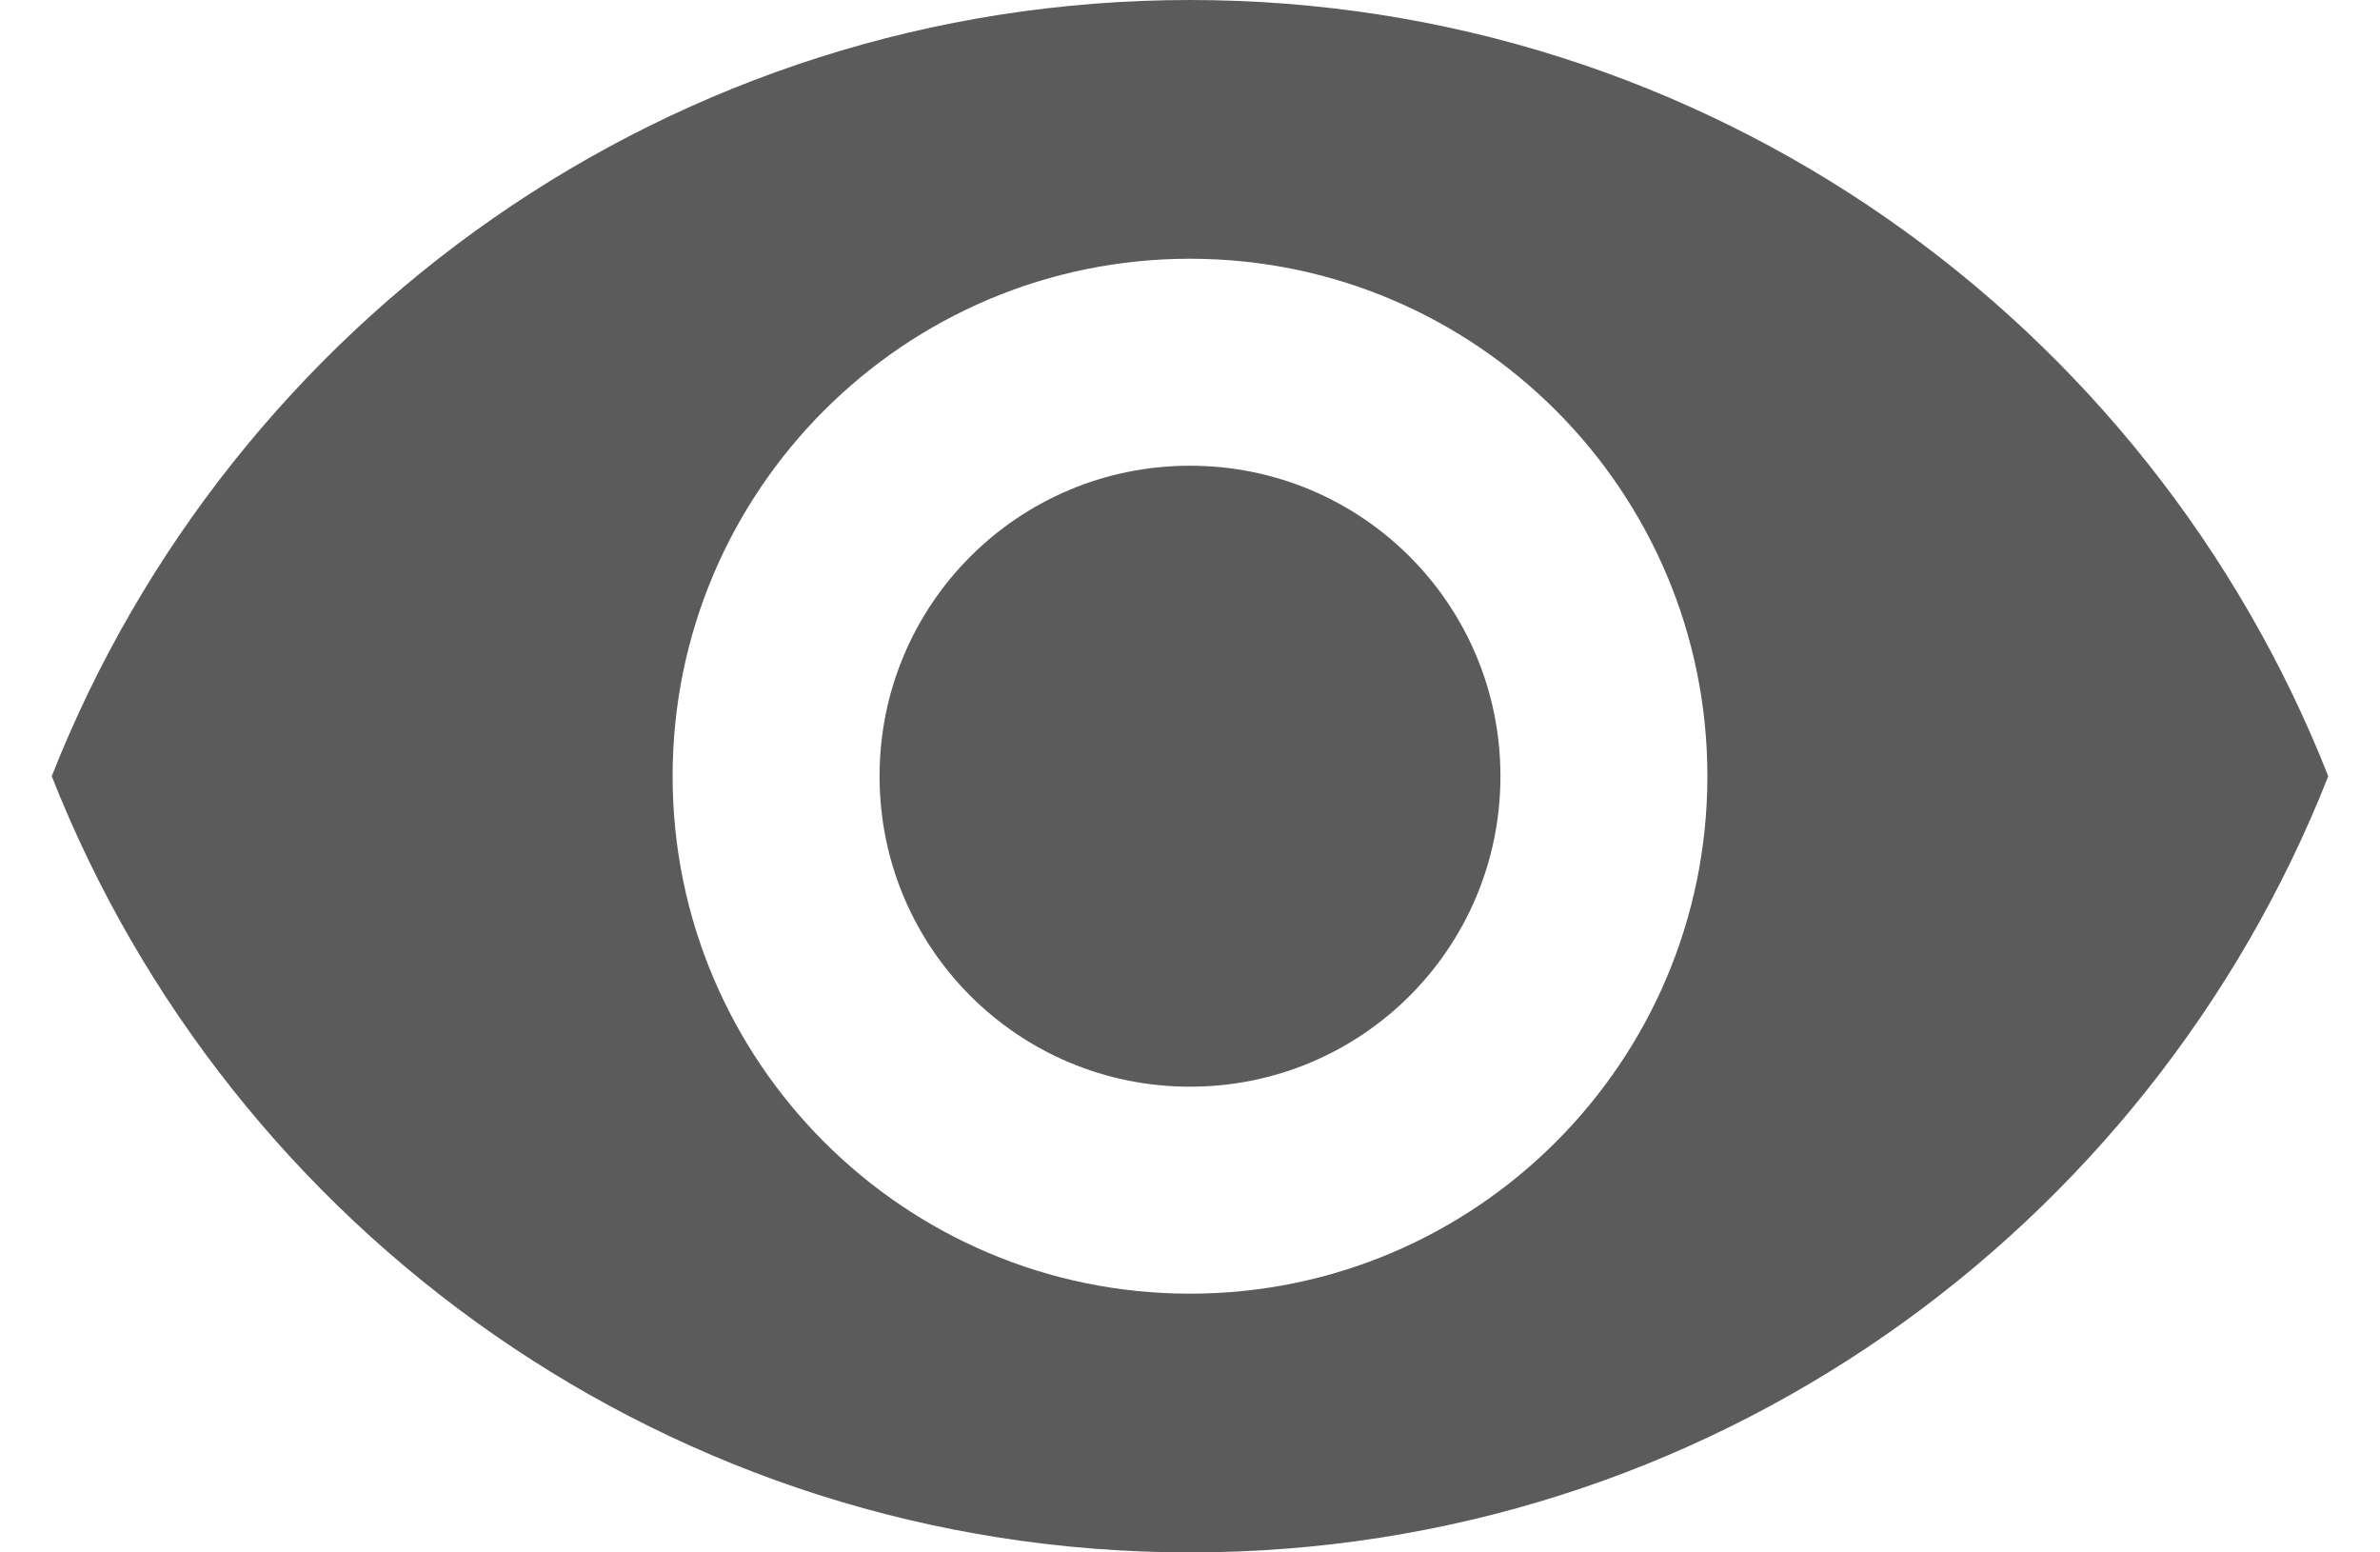 <svg width="23" height="15" viewBox="0 0 23 15" fill="none" xmlns="http://www.w3.org/2000/svg">
<path d="M11.5 0C6.5 0 2.23 3.11 0.5 7.5C2.23 11.89 6.5 15 11.5 15C16.5 15 20.77 11.89 22.5 7.5C20.77 3.11 16.5 0 11.5 0ZM11.5 12.5C8.74 12.5 6.5 10.26 6.5 7.5C6.5 4.74 8.74 2.5 11.5 2.5C14.26 2.5 16.5 4.74 16.5 7.5C16.5 10.26 14.26 12.5 11.5 12.5ZM11.5 4.5C9.84 4.5 8.5 5.84 8.5 7.5C8.5 9.16 9.84 10.5 11.5 10.5C13.16 10.5 14.5 9.16 14.5 7.5C14.5 5.84 13.16 4.5 11.5 4.5Z" fill="#5C5B5B"/>
</svg>
